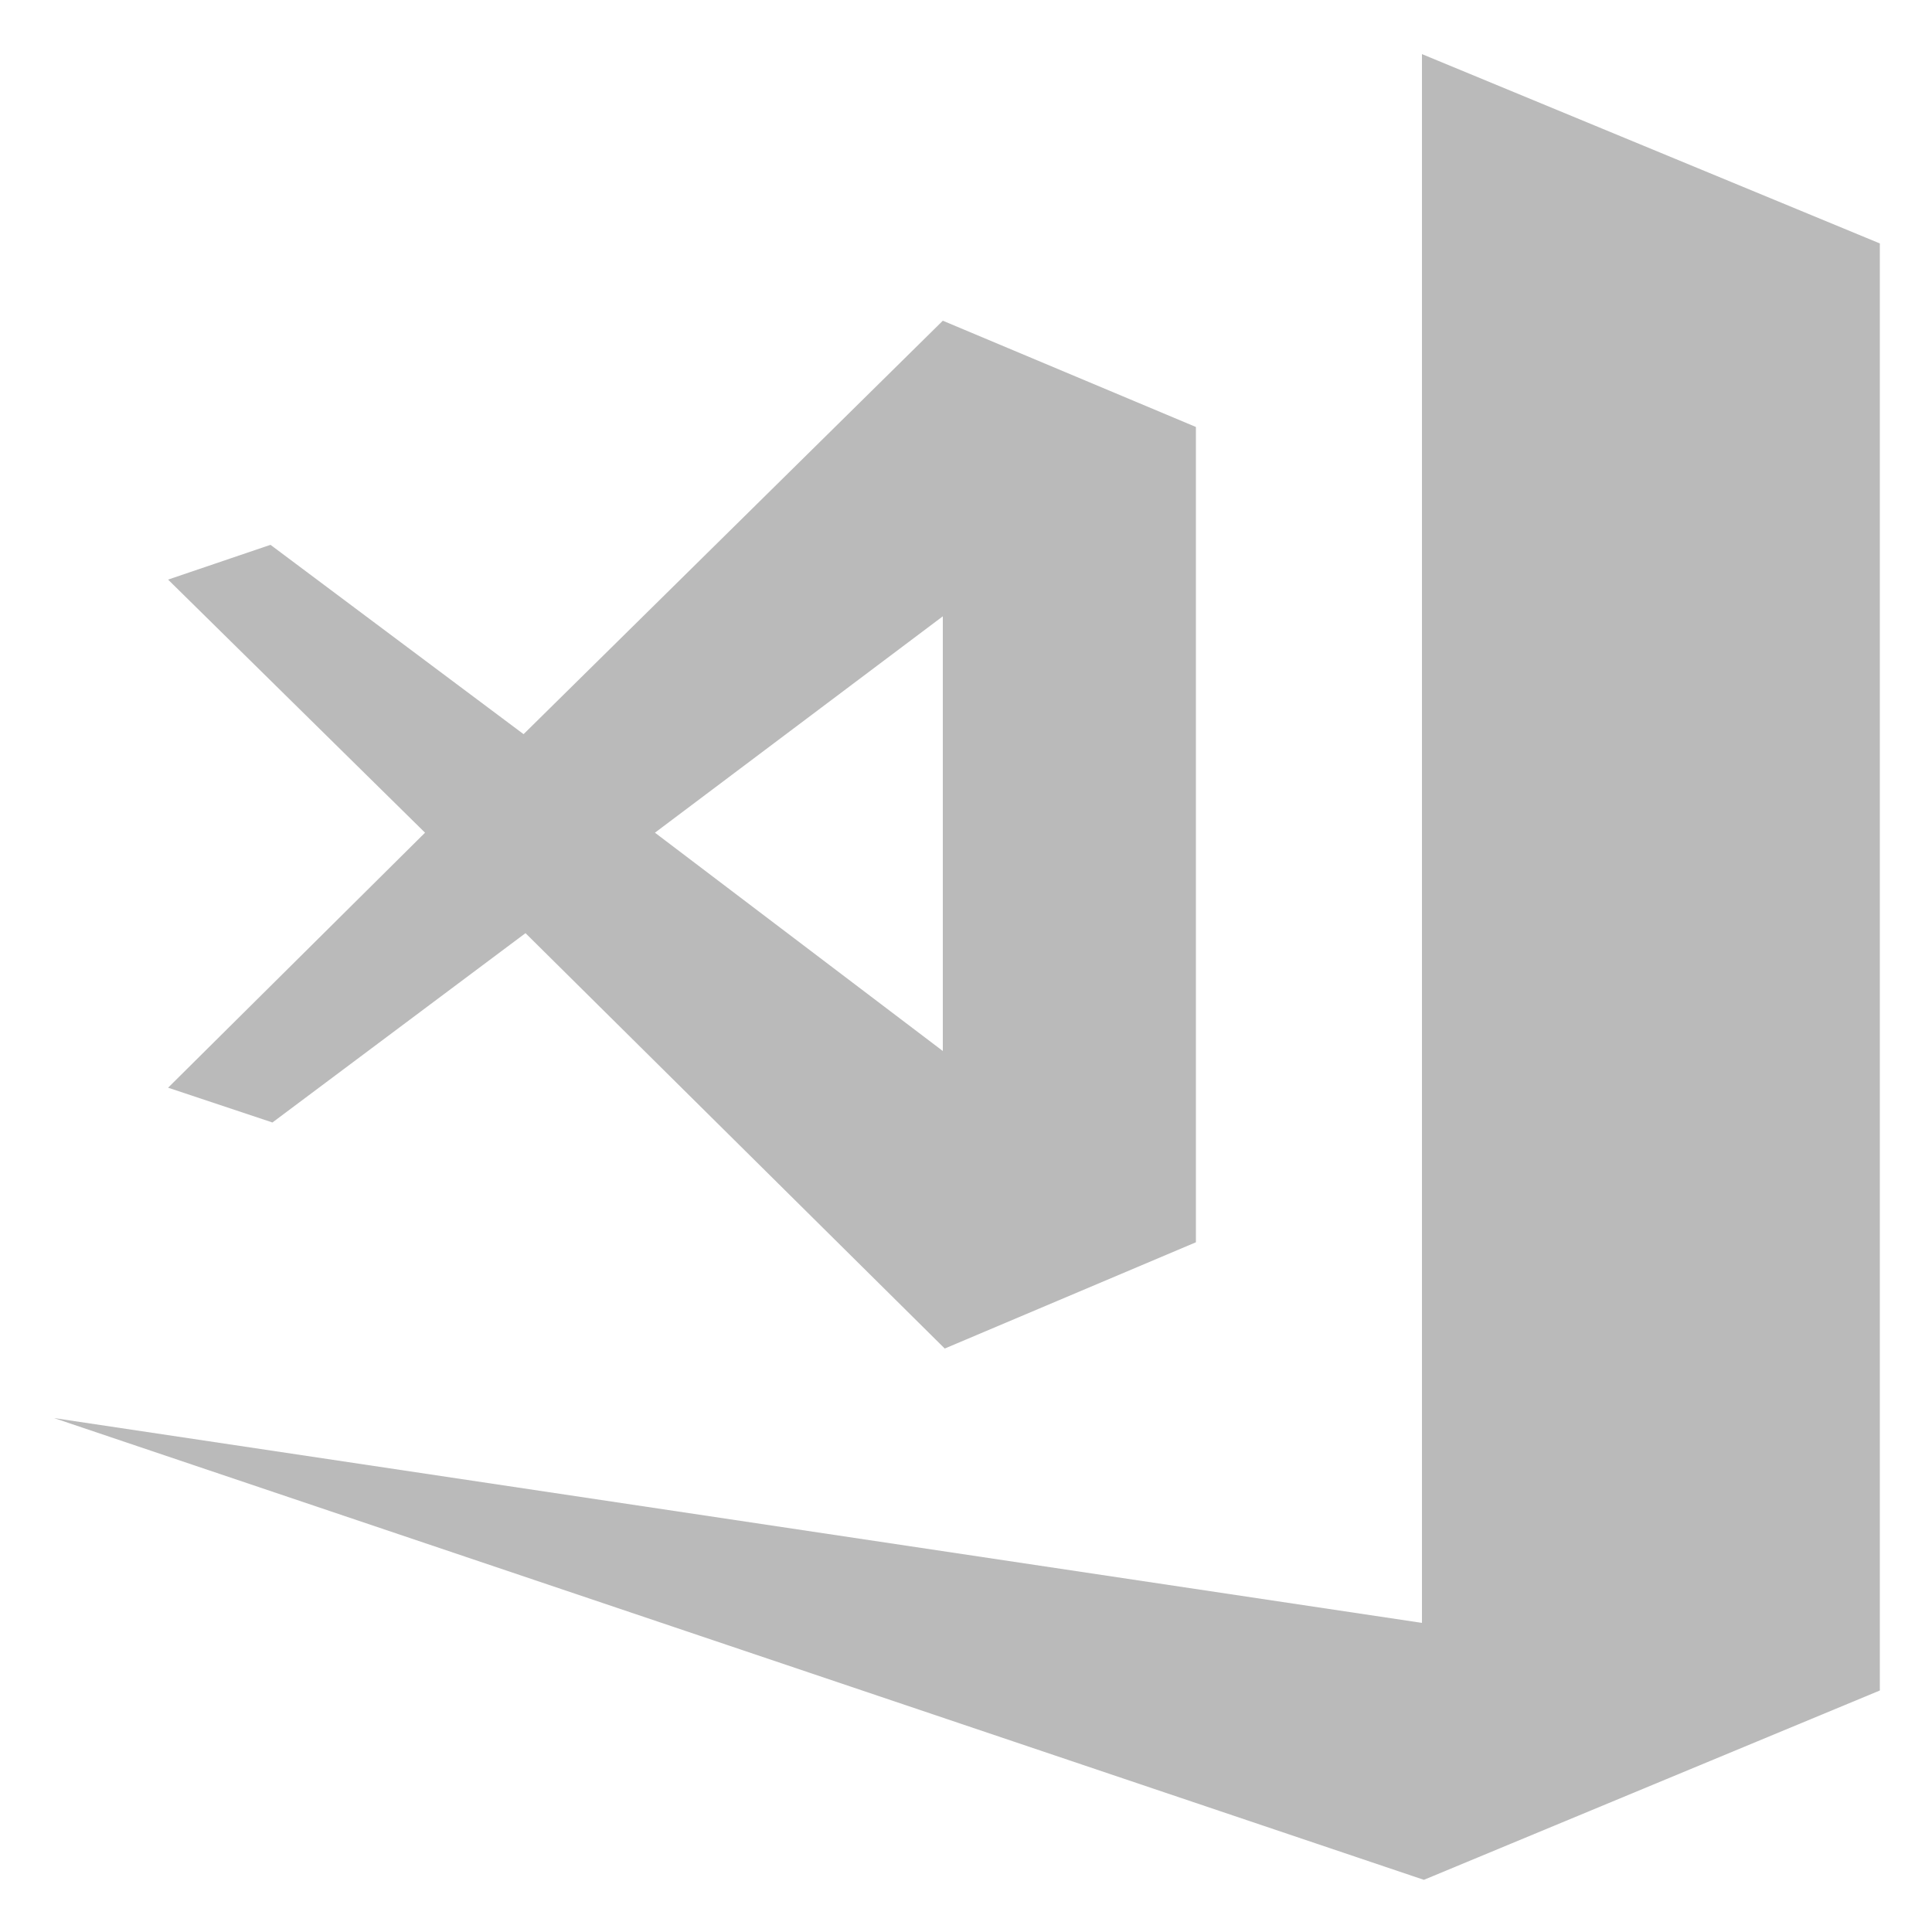 <svg xmlns="http://www.w3.org/2000/svg" viewBox="0 0 100 100">
    <path d="M73.6 2.8V84L2.8 73.4l70.9 23.9 23.6-9.8V12.6L73.6 2.8zM48.8 16.6L27.1 38 14 28.2 8.7 30 22 43.1 8.7 56.3l5.4 1.8 13.1-9.8 21.7 21.5 13-5.5V22.1l-13.1-5.5zm0 15.3v22.5L33.9 43.1l14.9-11.2z"
          fill="#bababa"/>
</svg>